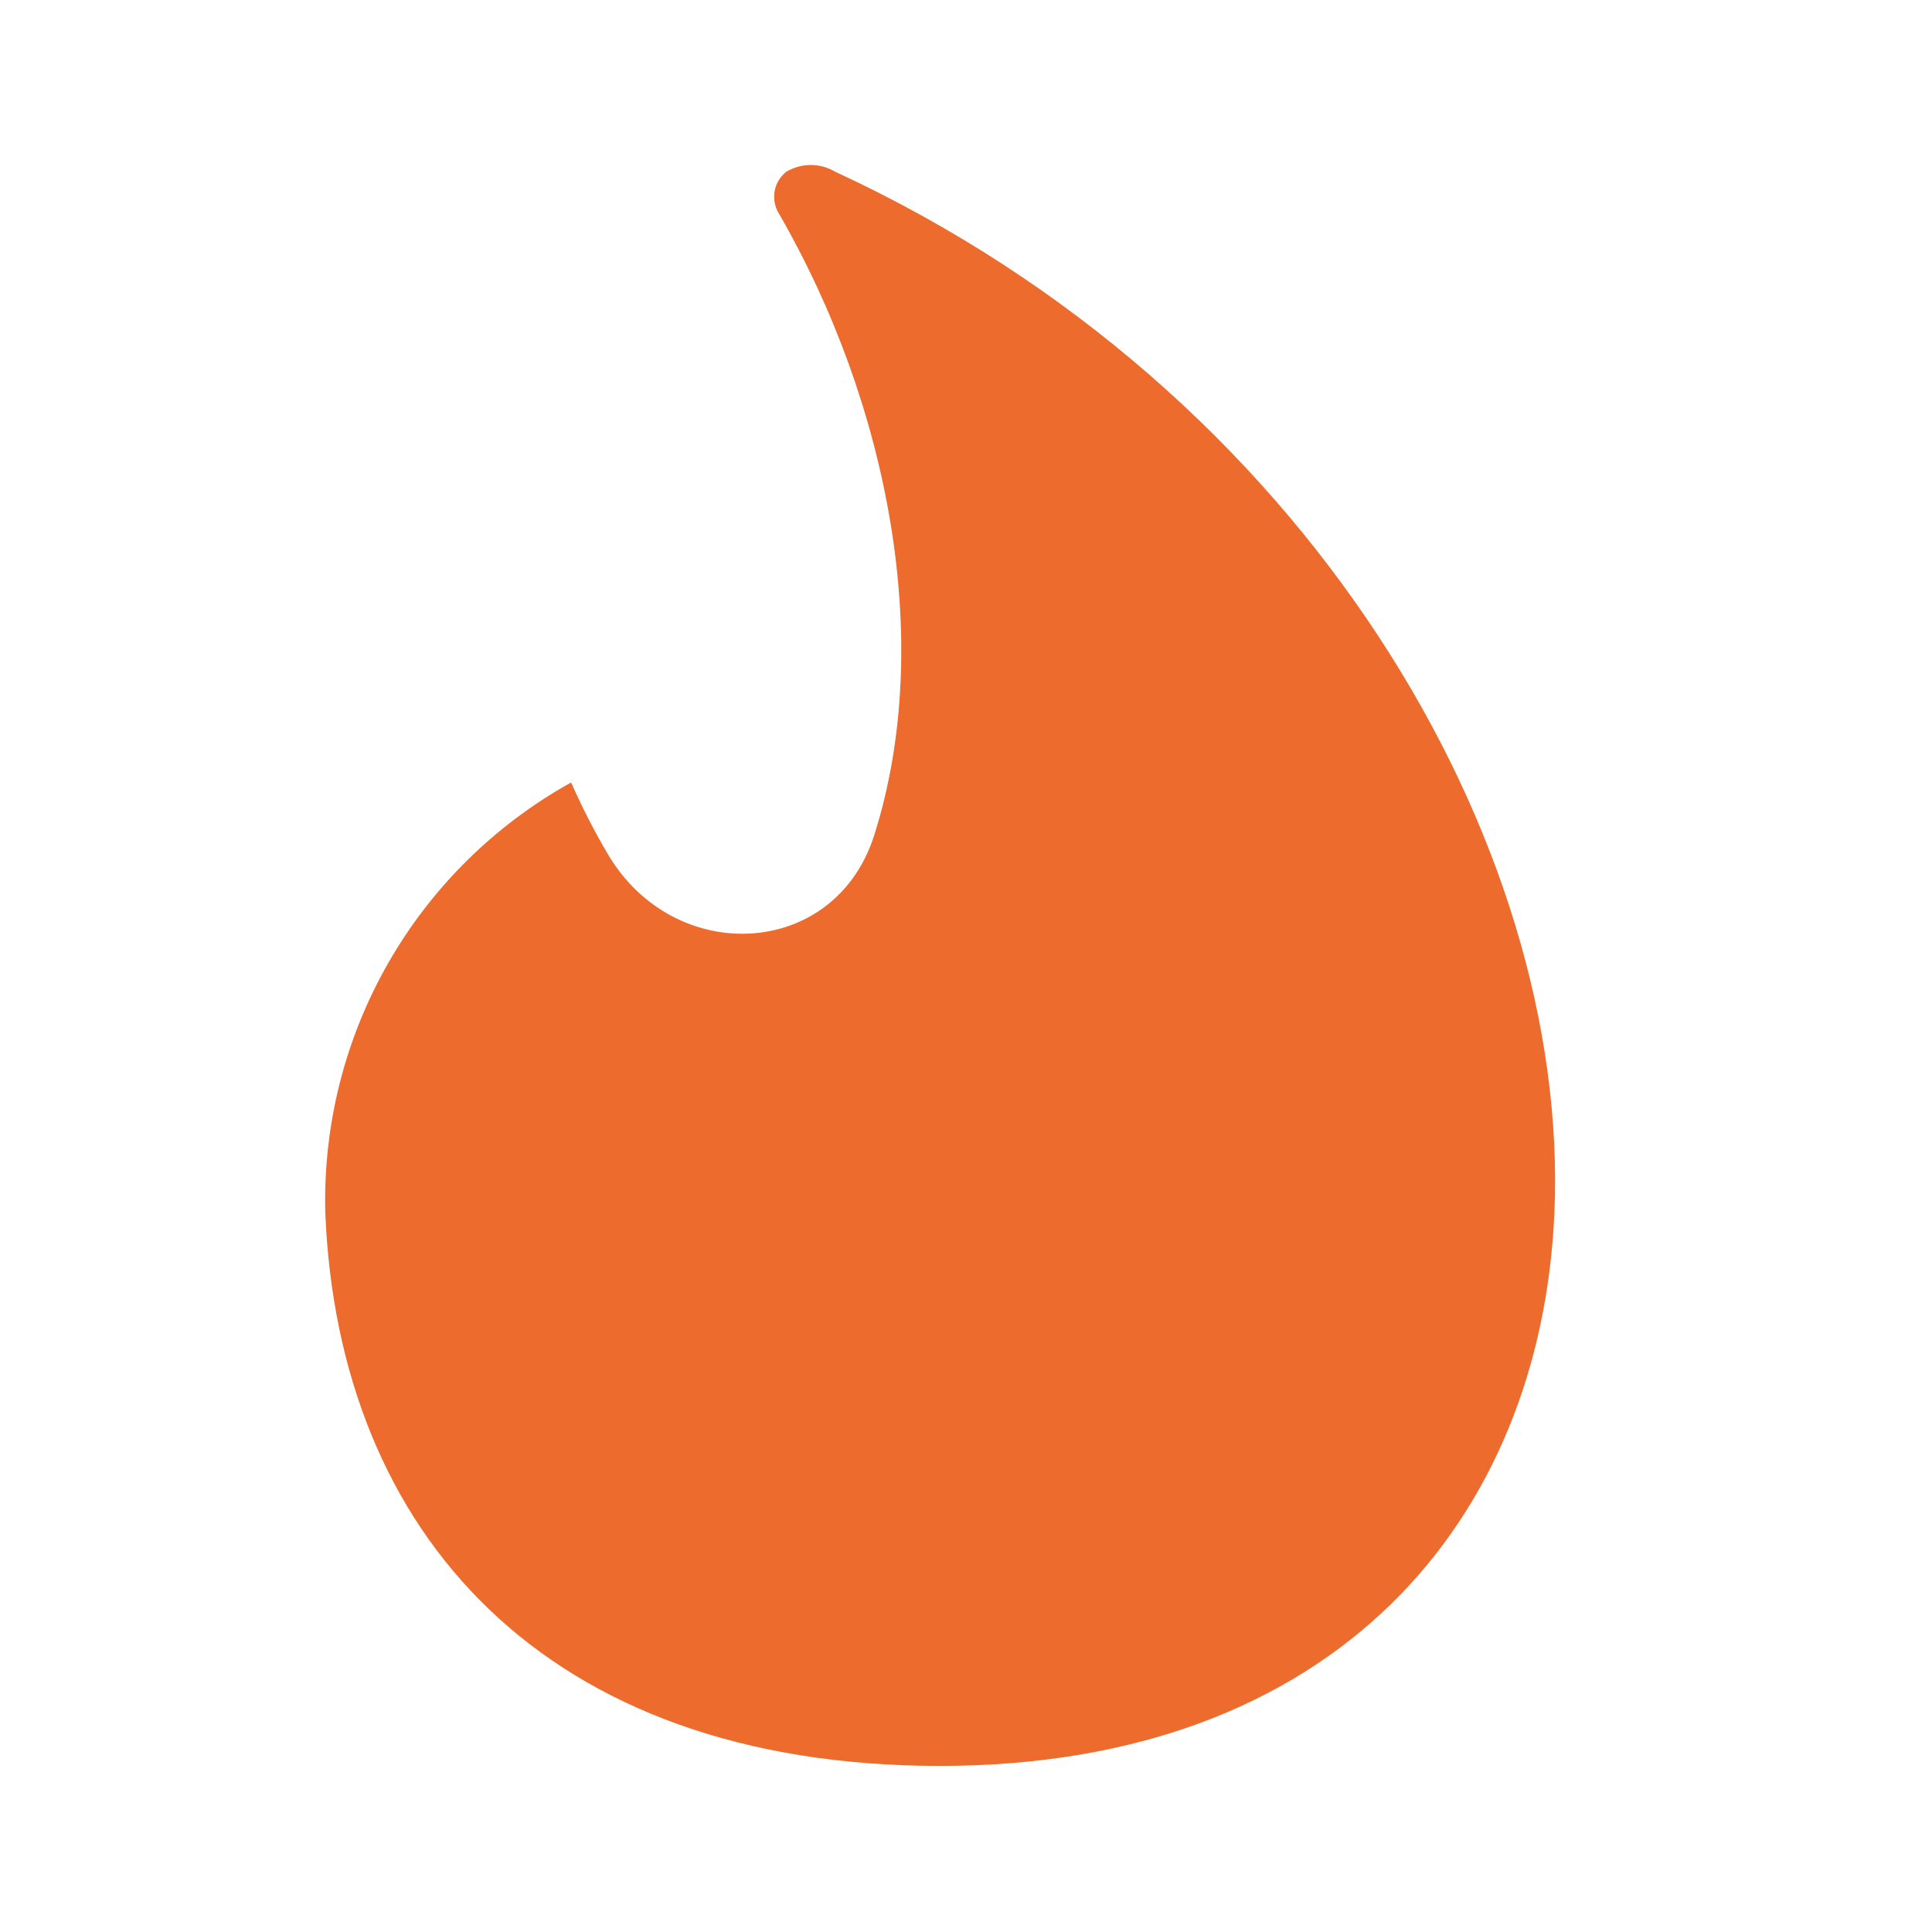 <svg width="32" height="32" viewBox="0 0 32 32" fill="none" xmlns="http://www.w3.org/2000/svg">
<rect width="32" height="32" fill="white"/>
<path d="M13.835 2.845C13.712 2.772 13.571 2.733 13.428 2.733C13.285 2.733 13.145 2.772 13.022 2.845C12.921 2.926 12.852 3.041 12.83 3.168C12.808 3.295 12.833 3.427 12.901 3.537C14.716 6.679 15.491 10.646 14.48 13.833C13.826 15.892 11.168 16.011 10.069 14.149C9.842 13.765 9.639 13.368 9.46 12.96C8.194 13.663 7.146 14.698 6.428 15.955C5.71 17.211 5.351 18.64 5.388 20.087C5.602 25.383 9.012 29.249 15.567 29.249C22.122 29.249 25.523 25.177 25.746 20.087C26.009 13.979 21.674 6.469 13.835 2.845Z" fill="#ED6B2C"/>
</svg>
